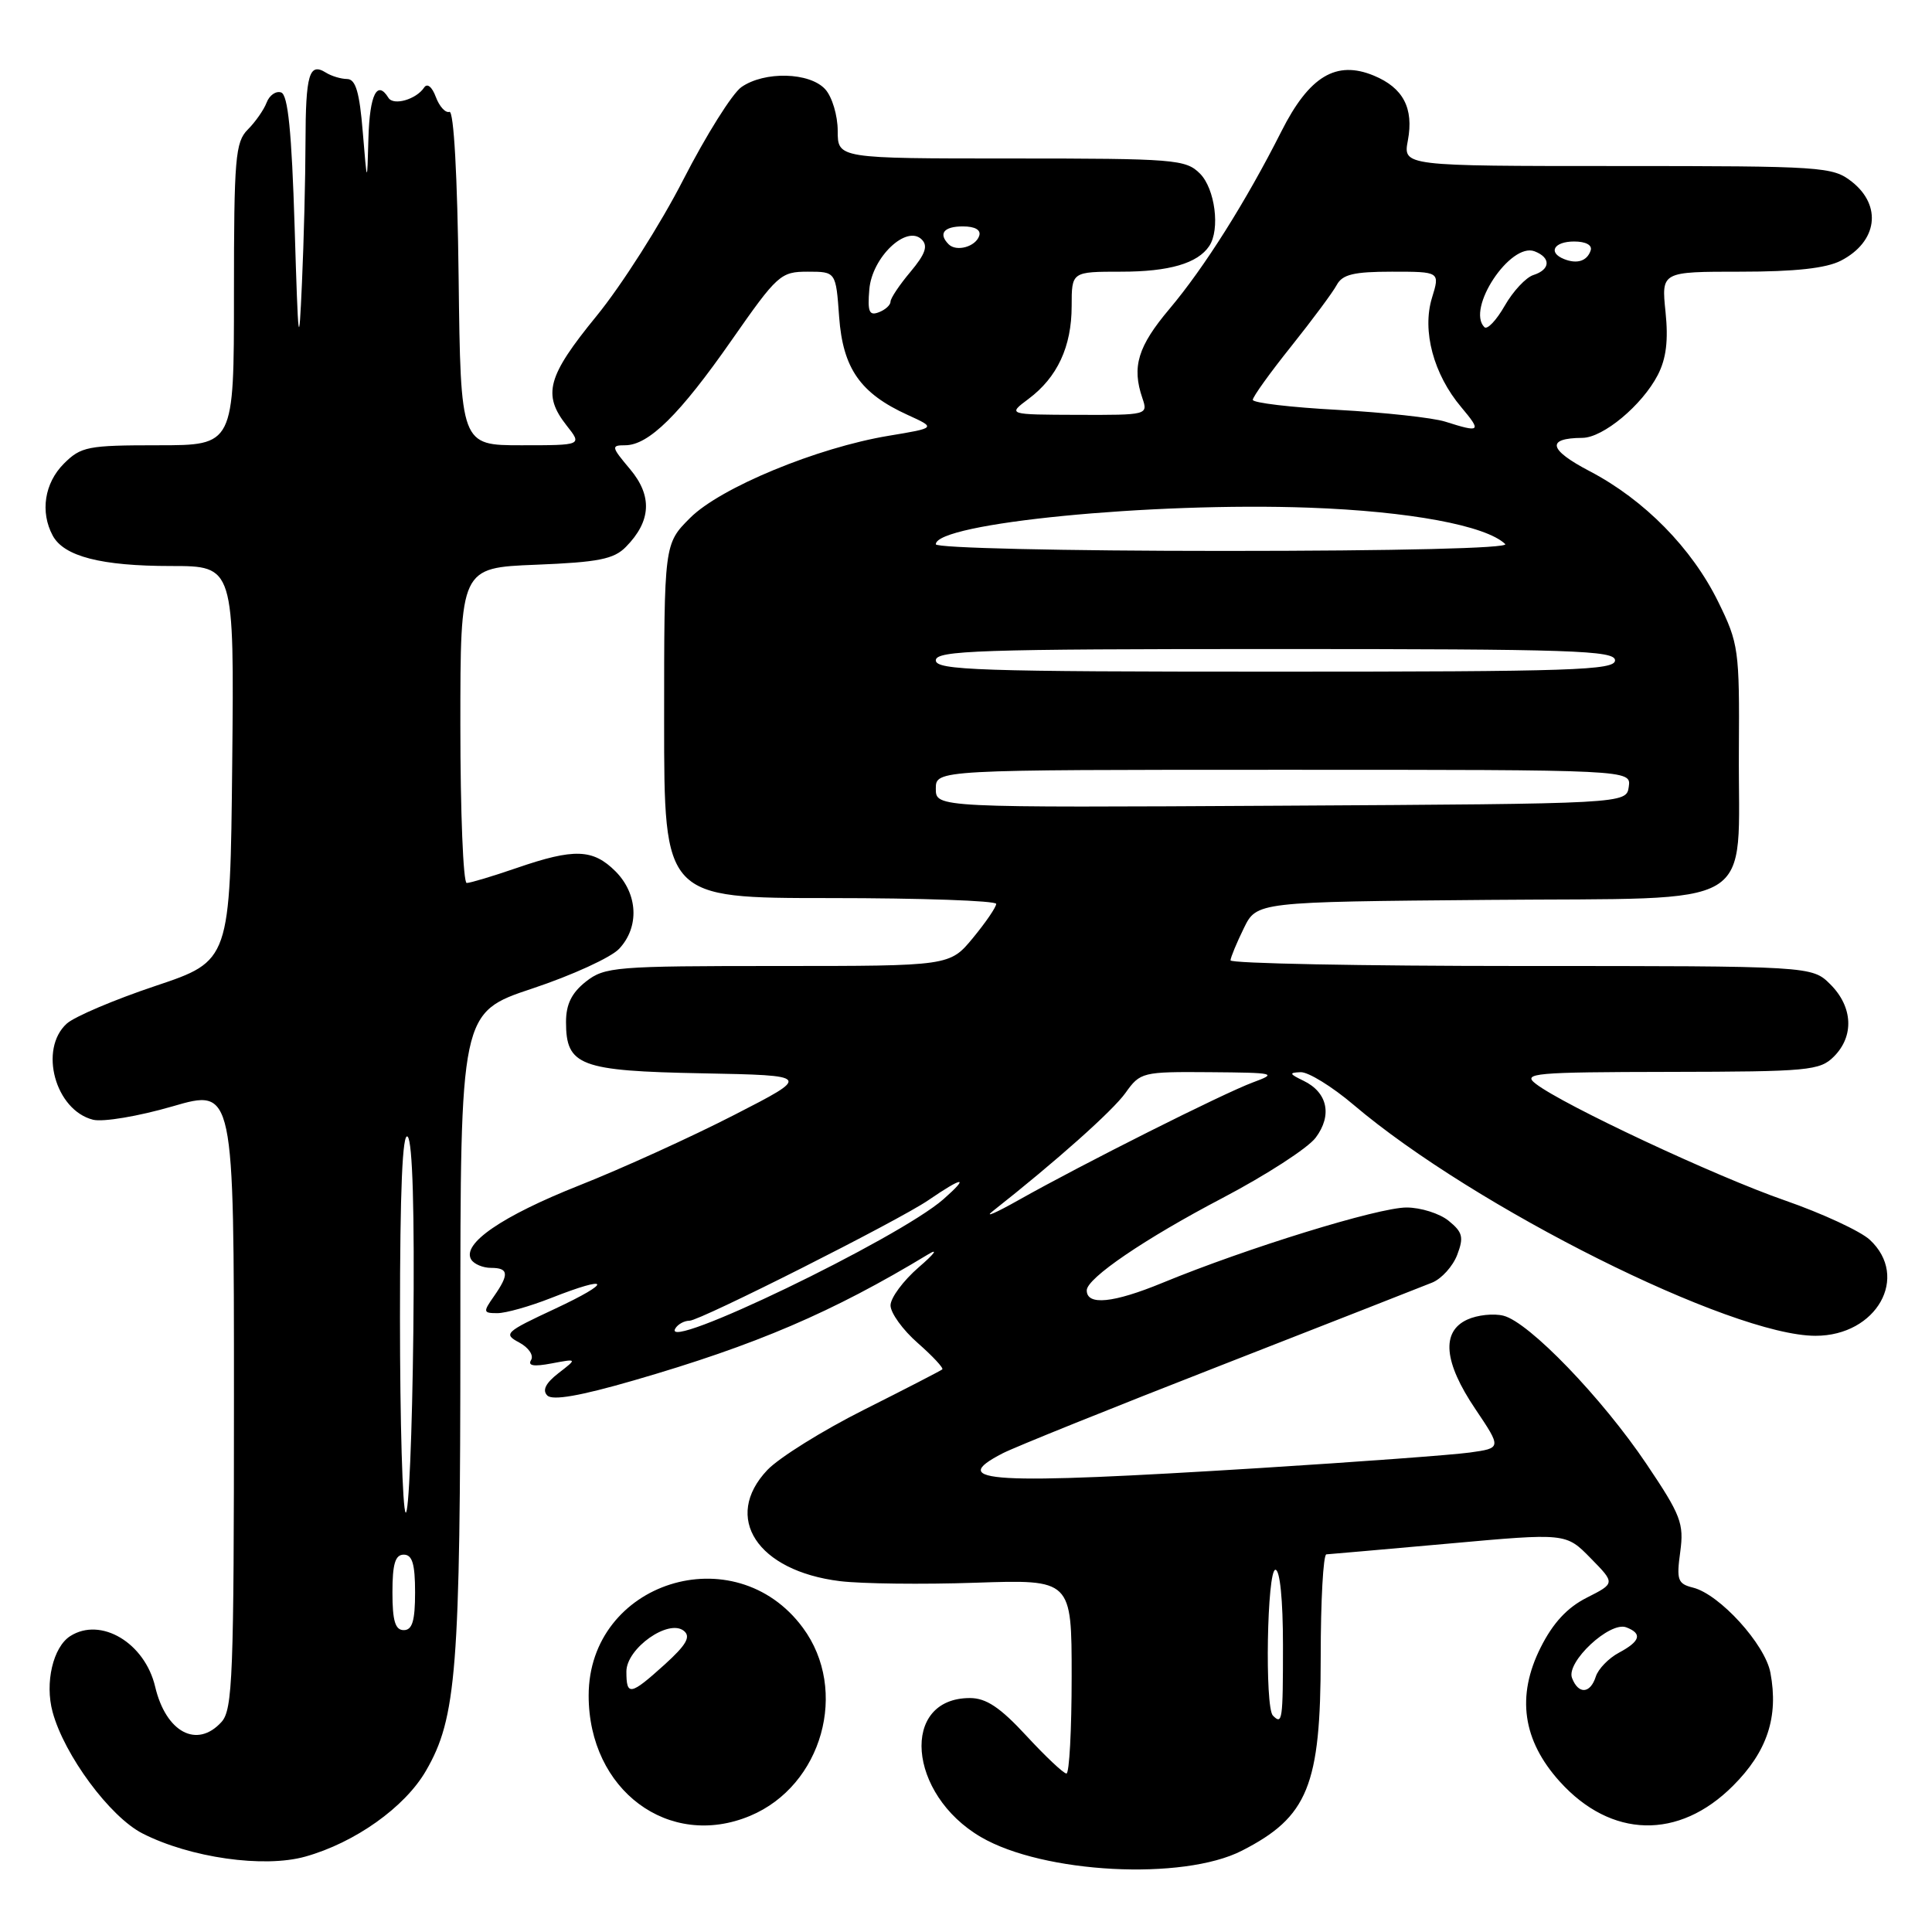 <?xml version="1.0" encoding="UTF-8" standalone="no"?>
<!DOCTYPE svg PUBLIC "-//W3C//DTD SVG 1.1//EN" "http://www.w3.org/Graphics/SVG/1.1/DTD/svg11.dtd" >
<svg xmlns="http://www.w3.org/2000/svg" xmlns:xlink="http://www.w3.org/1999/xlink" version="1.1" viewBox="0 0 256 256">
 <g >
 <path fill="currentColor"
d=" M 164.55 245.23 C 173.31 240.76 175.00 236.61 175.00 219.55 C 175.00 212.10 175.34 205.98 175.75 205.96 C 176.16 205.94 183.47 205.29 192.00 204.53 C 207.50 203.13 207.50 203.13 210.76 206.46 C 214.03 209.79 214.03 209.79 210.26 211.70 C 207.66 213.01 205.77 215.06 204.14 218.31 C 200.91 224.75 201.75 230.61 206.68 236.07 C 213.48 243.60 222.45 243.82 229.63 236.63 C 234.17 232.10 235.69 227.50 234.59 221.65 C 233.89 217.88 227.86 211.25 224.34 210.37 C 222.30 209.86 222.13 209.36 222.64 205.64 C 223.15 201.86 222.74 200.78 218.17 193.99 C 212.27 185.22 202.60 175.19 199.22 174.34 C 197.92 174.01 195.76 174.24 194.43 174.85 C 190.94 176.44 191.30 180.49 195.49 186.70 C 198.97 191.88 198.97 191.88 194.74 192.47 C 192.41 192.79 179.93 193.71 167.00 194.52 C 130.96 196.76 125.37 196.44 132.86 192.57 C 134.43 191.76 147.36 186.55 161.61 180.99 C 175.85 175.42 188.52 170.46 189.77 169.95 C 191.02 169.44 192.51 167.79 193.09 166.27 C 193.98 163.93 193.81 163.27 191.95 161.76 C 190.76 160.79 188.24 160.00 186.37 160.00 C 182.63 160.00 165.20 165.38 154.04 169.98 C 147.51 172.67 144.00 173.02 144.00 170.98 C 144.00 169.37 151.70 164.13 161.99 158.74 C 167.76 155.71 173.32 152.12 174.34 150.74 C 176.56 147.77 175.91 144.75 172.73 143.21 C 170.82 142.29 170.77 142.13 172.34 142.07 C 173.35 142.03 176.50 143.97 179.34 146.38 C 195.35 159.98 229.40 177.00 240.57 177.00 C 248.67 177.00 253.07 169.19 247.75 164.27 C 246.51 163.13 241.45 160.78 236.50 159.06 C 227.33 155.88 207.12 146.41 203.50 143.61 C 201.67 142.20 203.23 142.06 221.25 142.03 C 239.64 142.00 241.14 141.86 243.00 140.00 C 245.70 137.30 245.52 133.43 242.55 130.45 C 240.09 128.00 240.09 128.00 201.55 128.00 C 180.35 128.00 163.02 127.66 163.05 127.25 C 163.07 126.84 163.87 124.92 164.81 123.00 C 166.52 119.50 166.52 119.50 197.29 119.24 C 233.64 118.92 230.28 120.93 230.41 99.50 C 230.50 86.08 230.38 85.26 227.68 79.76 C 224.19 72.64 217.89 66.23 210.65 62.44 C 205.18 59.58 204.84 58.05 209.67 58.02 C 212.43 58.00 217.59 53.69 219.66 49.70 C 220.79 47.51 221.08 45.10 220.69 41.32 C 220.14 36.00 220.14 36.00 230.62 36.00 C 237.86 36.00 241.97 35.55 243.93 34.54 C 248.77 32.04 249.42 27.26 245.37 24.07 C 242.84 22.09 241.55 22.00 214.32 22.00 C 185.91 22.00 185.91 22.00 186.55 18.61 C 187.35 14.33 185.93 11.63 182.04 10.02 C 177.05 7.95 173.48 10.10 169.80 17.39 C 165.11 26.68 159.59 35.44 154.97 40.92 C 150.77 45.90 149.95 48.59 151.37 52.75 C 152.13 54.98 152.05 55.00 142.82 54.97 C 133.50 54.94 133.50 54.94 136.28 52.86 C 140.10 50.01 142.00 45.93 142.00 40.55 C 142.00 36.00 142.00 36.00 148.57 36.00 C 154.91 36.00 158.70 34.90 160.23 32.60 C 161.70 30.41 161.00 25.00 159.00 23.00 C 157.12 21.12 155.67 21.00 134.00 21.00 C 111.00 21.00 111.00 21.00 111.00 17.33 C 111.00 15.31 110.26 12.83 109.35 11.83 C 107.29 9.56 101.29 9.41 98.24 11.54 C 97.03 12.39 93.57 17.90 90.55 23.79 C 87.54 29.68 82.35 37.83 79.03 41.89 C 72.51 49.87 71.86 52.28 75.07 56.37 C 77.15 59.00 77.15 59.00 69.09 59.00 C 61.04 59.00 61.04 59.00 60.77 36.75 C 60.61 23.25 60.13 14.63 59.55 14.82 C 59.03 15.00 58.22 14.11 57.75 12.85 C 57.25 11.50 56.61 10.98 56.20 11.60 C 55.15 13.18 52.14 14.04 51.47 12.96 C 49.98 10.54 48.99 12.52 48.82 18.25 C 48.65 24.50 48.65 24.50 48.07 17.50 C 47.64 12.22 47.13 10.49 46.00 10.47 C 45.17 10.46 43.91 10.08 43.18 9.62 C 40.97 8.24 40.50 9.84 40.48 18.84 C 40.47 23.60 40.26 32.00 40.01 37.50 C 39.61 46.55 39.52 45.84 39.04 30.08 C 38.65 17.43 38.16 12.55 37.25 12.25 C 36.56 12.02 35.70 12.62 35.33 13.59 C 34.96 14.56 33.83 16.17 32.83 17.17 C 31.18 18.82 31.00 20.97 31.00 39.00 C 31.00 59.00 31.00 59.00 20.95 59.00 C 11.62 59.00 10.73 59.17 8.45 61.45 C 5.90 64.01 5.30 67.83 6.98 70.96 C 8.46 73.73 13.40 75.00 22.67 75.00 C 31.03 75.00 31.03 75.00 30.77 101.16 C 30.50 127.32 30.50 127.32 20.60 130.64 C 15.16 132.46 9.87 134.71 8.85 135.63 C 5.11 139.02 7.32 147.11 12.33 148.37 C 13.65 148.70 18.35 147.91 22.86 146.60 C 31.00 144.23 31.00 144.23 31.00 185.29 C 31.00 222.09 30.83 226.53 29.35 228.17 C 26.11 231.74 21.99 229.55 20.56 223.50 C 19.19 217.68 13.36 214.21 9.31 216.79 C 7.03 218.24 5.92 222.99 6.97 226.85 C 8.52 232.57 14.57 240.74 18.88 242.94 C 25.19 246.16 34.96 247.55 40.45 246.01 C 47.03 244.17 53.65 239.47 56.44 234.64 C 60.50 227.65 61.00 221.23 61.00 176.40 C 61.00 134.16 61.00 134.16 70.55 130.98 C 75.81 129.23 80.99 126.86 82.05 125.71 C 84.75 122.82 84.53 118.44 81.55 115.45 C 78.57 112.48 76.08 112.39 68.50 115.00 C 65.30 116.10 62.31 117.00 61.84 117.00 C 61.38 117.00 61.00 107.60 61.00 96.12 C 61.00 75.23 61.00 75.23 71.01 74.83 C 79.30 74.50 81.35 74.09 82.94 72.46 C 86.29 69.06 86.47 65.71 83.48 62.16 C 81.00 59.21 80.95 59.00 82.83 59.00 C 85.95 59.00 90.06 54.95 96.95 45.07 C 103.01 36.39 103.44 36.00 107.02 36.00 C 110.76 36.00 110.76 36.00 111.19 41.99 C 111.69 48.82 113.99 52.12 120.27 54.98 C 124.04 56.70 124.04 56.70 117.77 57.74 C 108.28 59.31 95.44 64.62 91.44 68.63 C 88.00 72.07 88.00 72.07 88.00 95.53 C 88.00 119.00 88.00 119.00 110.00 119.00 C 122.10 119.00 132.00 119.35 132.00 119.77 C 132.00 120.20 130.62 122.22 128.93 124.27 C 125.85 128.00 125.85 128.00 103.06 128.00 C 81.52 128.00 80.13 128.11 77.63 130.07 C 75.75 131.56 75.00 133.07 75.00 135.42 C 75.00 141.22 76.82 141.91 93.05 142.22 C 107.50 142.50 107.50 142.50 97.26 147.75 C 91.63 150.64 82.40 154.84 76.76 157.07 C 66.52 161.13 61.15 164.81 62.44 166.90 C 62.81 167.50 63.99 168.00 65.06 168.00 C 67.41 168.00 67.49 168.85 65.44 171.78 C 63.99 173.85 64.02 174.00 65.91 174.00 C 67.02 174.00 70.21 173.10 73.00 172.00 C 80.92 168.88 81.26 169.81 73.52 173.43 C 66.92 176.51 66.66 176.75 68.80 177.89 C 70.05 178.56 70.75 179.59 70.37 180.21 C 69.90 180.98 70.73 181.11 73.09 180.66 C 76.50 180.02 76.50 180.02 74.00 181.95 C 72.30 183.27 71.83 184.22 72.52 184.91 C 73.21 185.61 76.88 184.97 84.02 182.90 C 100.21 178.21 110.29 173.89 123.00 166.20 C 124.38 165.36 123.81 166.14 121.75 167.91 C 119.69 169.69 118.00 171.97 118.00 172.97 C 118.00 173.97 119.62 176.22 121.61 177.96 C 123.59 179.70 125.05 181.27 124.86 181.45 C 124.66 181.62 120.00 184.03 114.50 186.79 C 109.00 189.55 103.23 193.15 101.68 194.78 C 95.71 201.08 100.34 208.16 111.30 209.51 C 114.16 209.86 122.24 209.96 129.25 209.72 C 142.00 209.29 142.00 209.29 142.00 222.15 C 142.00 229.22 141.69 235.00 141.31 235.00 C 140.93 235.00 138.54 232.75 136.00 230.00 C 132.53 226.24 130.67 225.00 128.52 225.00 C 119.26 225.00 120.27 237.75 129.98 243.42 C 138.25 248.25 156.74 249.22 164.55 245.23 Z  M 99.39 240.61 C 108.96 236.61 112.51 223.96 106.38 215.68 C 97.36 203.47 78.00 209.61 78.00 224.67 C 78.00 237.20 88.62 245.11 99.39 240.61 Z  M 168.67 227.33 C 167.57 226.24 167.89 208.00 169.00 208.00 C 169.60 208.00 170.00 212.00 170.00 218.00 C 170.00 228.00 169.92 228.58 168.67 227.33 Z  M 208.30 222.34 C 207.49 220.23 213.31 214.80 215.49 215.63 C 217.65 216.46 217.36 217.47 214.52 218.99 C 213.15 219.72 211.77 221.15 211.45 222.16 C 210.72 224.45 209.14 224.54 208.30 222.34 Z  M 52.00 211.00 C 52.00 207.22 52.37 206.00 53.50 206.00 C 54.63 206.00 55.00 207.22 55.00 211.00 C 55.00 214.78 54.63 216.00 53.50 216.00 C 52.37 216.00 52.00 214.78 52.00 211.00 Z  M 53.75 200.42 C 53.34 200.00 53.00 188.40 53.00 174.63 C 53.00 157.65 53.33 149.93 54.02 150.62 C 54.67 151.27 54.94 160.57 54.77 176.40 C 54.62 190.02 54.16 200.83 53.75 200.42 Z  M 89.49 176.02 C 89.83 175.46 90.68 175.00 91.37 175.00 C 92.76 175.00 119.09 161.72 123.00 159.04 C 127.63 155.87 128.52 155.81 125.00 158.91 C 119.04 164.14 87.41 179.38 89.49 176.02 Z  M 131.50 160.52 C 139.93 153.88 147.44 147.19 149.13 144.82 C 151.09 142.07 151.35 142.00 160.32 142.07 C 169.00 142.14 169.31 142.21 166.00 143.43 C 162.09 144.88 143.45 154.24 135.00 159.00 C 131.97 160.71 130.40 161.39 131.50 160.52 Z  M 124.00 104.51 C 124.00 102.00 124.00 102.00 170.07 102.00 C 216.14 102.00 216.14 102.00 215.82 104.25 C 215.50 106.50 215.50 106.50 169.75 106.76 C 124.00 107.02 124.00 107.02 124.00 104.51 Z  M 124.00 87.50 C 124.00 86.19 129.67 86.00 169.00 86.00 C 208.33 86.00 214.00 86.19 214.00 87.50 C 214.00 88.81 208.33 89.00 169.00 89.00 C 129.67 89.00 124.00 88.81 124.00 87.50 Z  M 124.00 72.12 C 124.00 69.32 152.61 66.51 173.48 67.27 C 186.74 67.75 196.88 69.63 199.45 72.09 C 200.02 72.64 185.15 73.00 162.20 73.00 C 140.83 73.00 124.00 72.61 124.00 72.12 Z  M 191.50 55.87 C 189.85 55.35 183.44 54.65 177.25 54.31 C 171.06 53.98 166.00 53.38 166.00 52.98 C 166.00 52.58 168.29 49.39 171.10 45.88 C 173.90 42.37 176.62 38.71 177.13 37.75 C 177.88 36.36 179.40 36.00 184.44 36.00 C 190.81 36.00 190.81 36.00 189.74 39.48 C 188.41 43.84 189.95 49.60 193.62 53.95 C 196.35 57.20 196.18 57.36 191.50 55.87 Z  M 196.69 43.35 C 194.26 40.93 200.13 32.07 203.34 33.30 C 205.53 34.14 205.45 35.72 203.19 36.44 C 202.20 36.75 200.48 38.59 199.38 40.52 C 198.27 42.46 197.06 43.73 196.69 43.35 Z  M 115.19 38.34 C 115.55 34.08 120.13 29.73 122.14 31.74 C 122.99 32.59 122.61 33.67 120.64 36.02 C 119.19 37.74 118.00 39.52 118.00 39.97 C 118.00 40.42 117.30 41.06 116.44 41.38 C 115.17 41.87 114.94 41.30 115.19 38.34 Z  M 207.25 34.33 C 205.07 33.46 205.90 32.00 208.58 32.00 C 210.13 32.00 211.01 32.48 210.77 33.19 C 210.30 34.59 208.98 35.02 207.25 34.33 Z  M 125.70 32.37 C 124.30 30.96 125.06 30.00 127.58 30.00 C 129.21 30.00 130.01 30.47 129.75 31.25 C 129.27 32.70 126.73 33.40 125.70 32.37 Z  M 83.00 221.49 C 83.00 218.41 88.62 214.44 90.63 216.11 C 91.56 216.88 90.94 217.96 88.06 220.57 C 83.52 224.67 83.00 224.76 83.00 221.49 Z "/>
</g>
</svg>